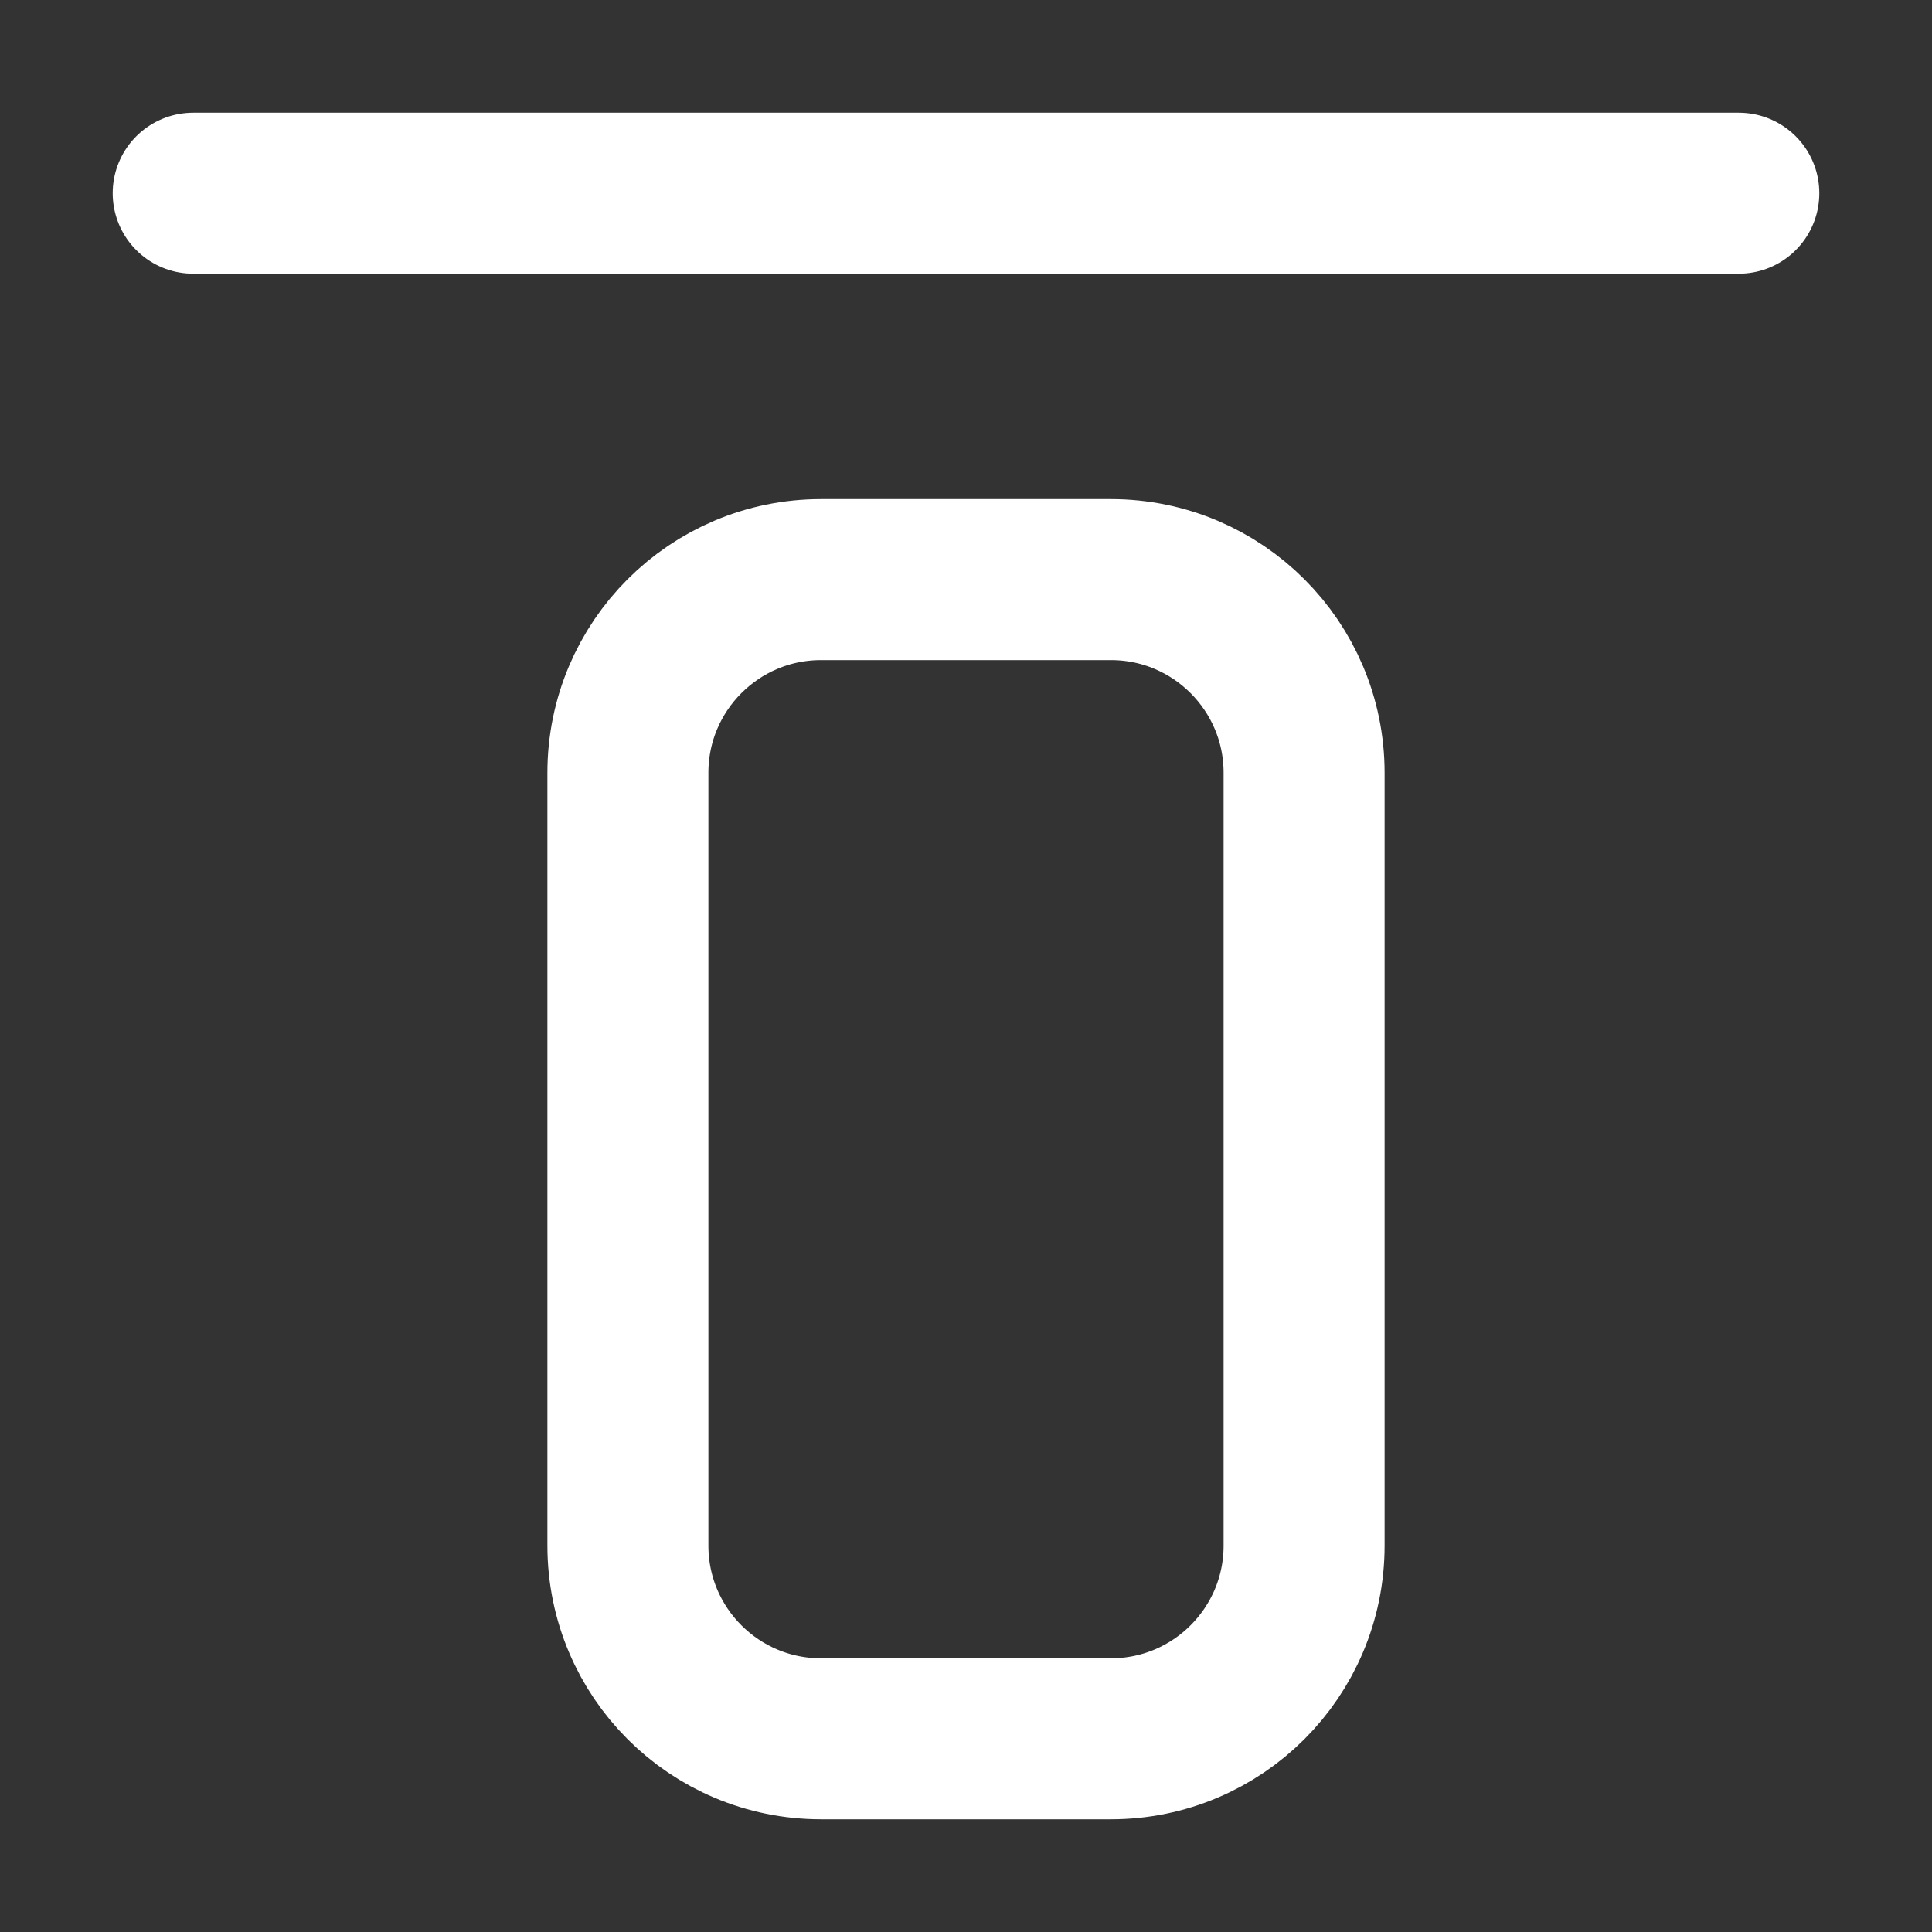 <svg width="24" height="24" viewBox="0 0 24 24" fill="none" xmlns="http://www.w3.org/2000/svg">
<rect x="0" y="0" width="24" height="24" fill="#333333" stroke="none"/>
<path d="M21.6 2.4L2.4 2.4M16.2 19.2V9.6C16.2 8.275 15.125 7.2 13.8 7.2L10.2 7.2C8.874 7.2 7.8 8.275 7.8 9.6L7.8 19.2C7.8 20.526 8.874 21.6 10.2 21.6L13.8 21.6C15.125 21.6 16.2 20.526 16.2 19.2Z" stroke="white" stroke-width="2" stroke-linecap="round" stroke-linejoin="round"/>
</svg>
